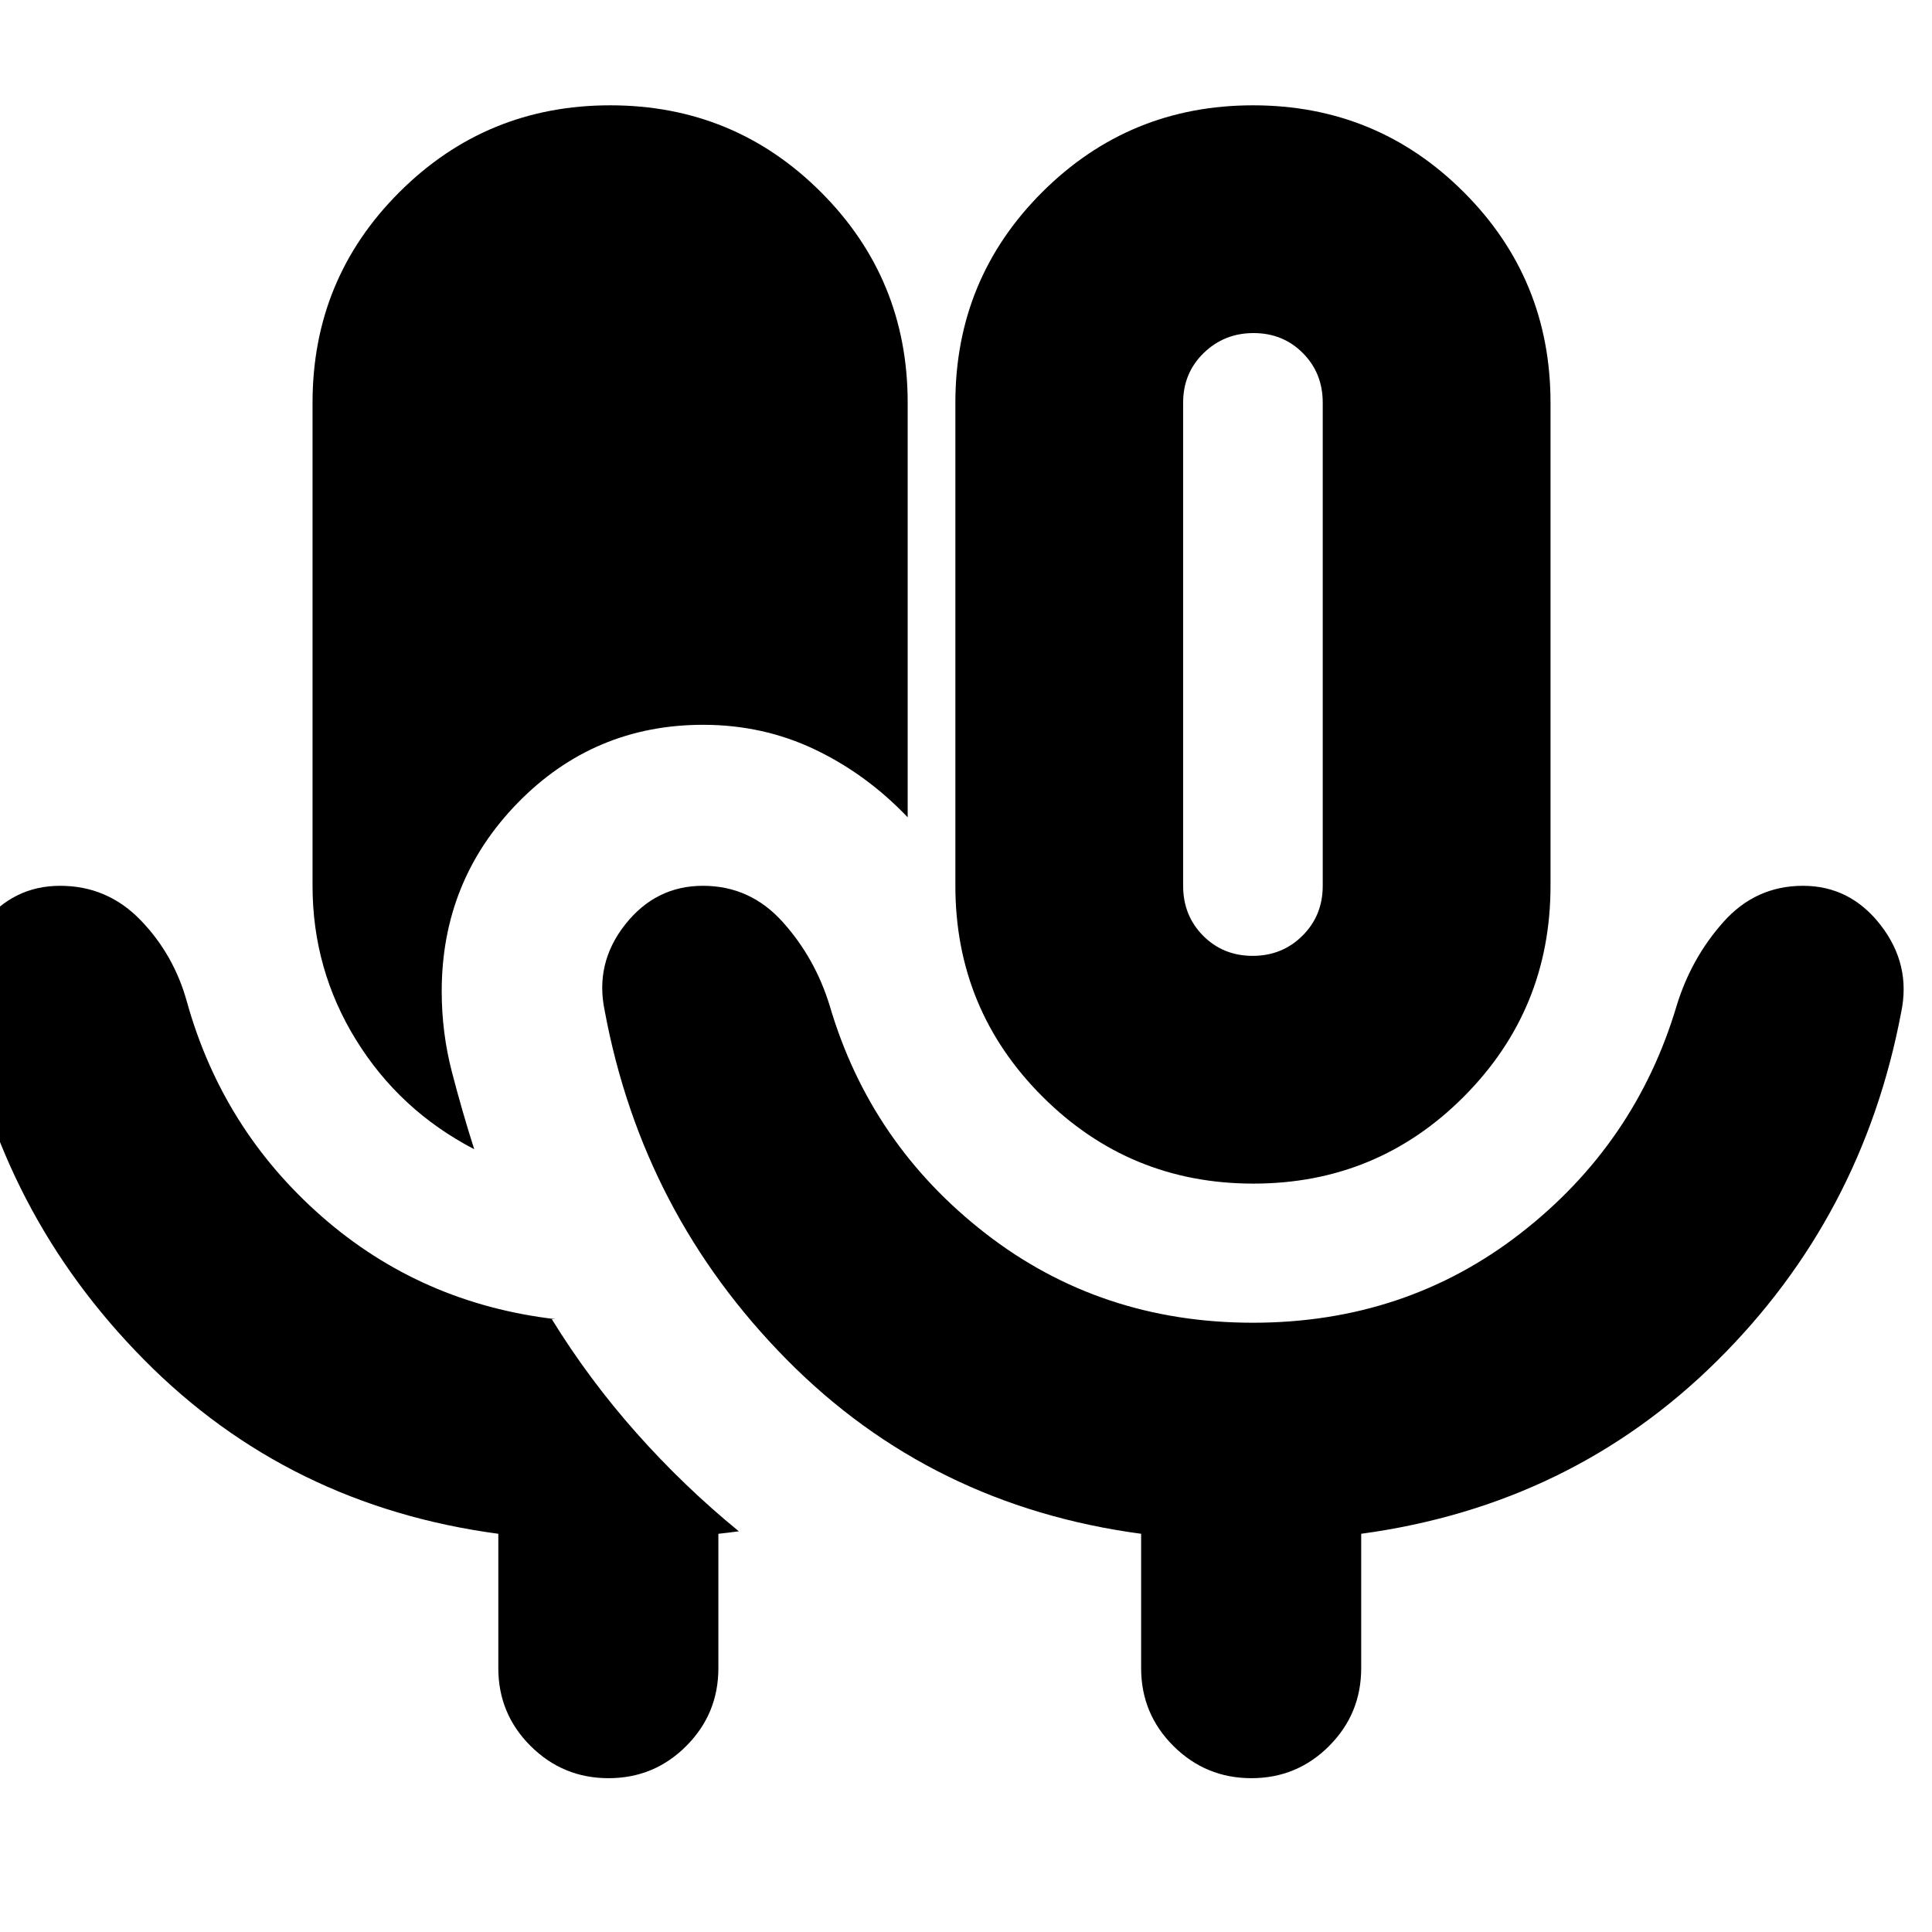 <svg xmlns="http://www.w3.org/2000/svg" height="24" viewBox="0 -960 960 960" width="24"><path d="M302.38-76.43q-22.67 0-38.72-15.99-16.05-15.98-16.05-38.69v-66.76q-104.44-14-176.13-86.58Q-.22-357.02-18.7-457.7q-5.23-23.71 9.95-42.93t38.64-19.22q23.48 0 40 17.1t23 40.58q17.72 63.43 67.01 106.65 49.3 43.22 116.21 51.02h-1.91q18.47 29.96 41.95 56.43 23.48 26.48 50.96 48.96-2.48.38-4.91.64-2.43.25-5.24.6v66.76q0 22.71-15.96 38.69-15.95 15.99-38.62 15.99Zm320.43-295.44q-61.51 0-104.8-43.23t-43.29-104.75v-240.08q0-61.56 43.2-104.65 43.21-43.09 104.71-43.09 61.51 0 104.66 43.09t43.15 104.65v240.08q0 61.52-43.06 104.75t-104.57 43.23Zm-.37-113.17q14.68 0 24.75-10.01t10.07-24.8v-240.08q0-14.69-9.88-24.63-9.89-9.94-24.5-9.94t-24.8 9.94q-10.19 9.94-10.19 24.63v240.08q0 14.79 9.93 24.8 9.94 10.01 24.62 10.01Zm-386.81 96.08q-37.06-19.28-58.7-54.29-21.63-35.01-21.63-76.6v-240.08q0-61.56 43.21-104.65 43.2-43.09 104.71-43.09 61.51 0 104.66 43.09 43.14 43.09 43.14 104.65v206.04q-20.48-21.48-46.17-33.72-25.7-12.24-55.46-12.24-54.2 0-92.06 38.72-37.85 38.72-37.85 93.72 0 20.59 5.1 40.19 5.09 19.59 11.05 38.26Zm386.95 86.22q75.72 0 132.88-44.36 57.15-44.36 77.63-113.07 7.24-23.72 23.26-41.7 16.03-17.98 39.54-17.98 23.49 0 38.64 19.6 15.14 19.6 10.14 43.32-19.23 101.67-91.61 173.27-72.38 71.6-176.69 85.79v66.76q0 22.71-15.95 38.69-15.95 15.99-38.62 15.99-22.67 0-38.73-15.99-16.05-15.98-16.05-38.69v-66.76q-104.43-14-176.13-86.58-71.69-72.57-90.41-173.25-5-23.71 10.18-42.93t38.64-19.22q23.48 0 39.62 17.98 16.15 17.98 23.38 41.7 20.24 68.71 77.4 113.07 57.15 44.36 132.88 44.36Zm.12-337.15Z"/></svg>